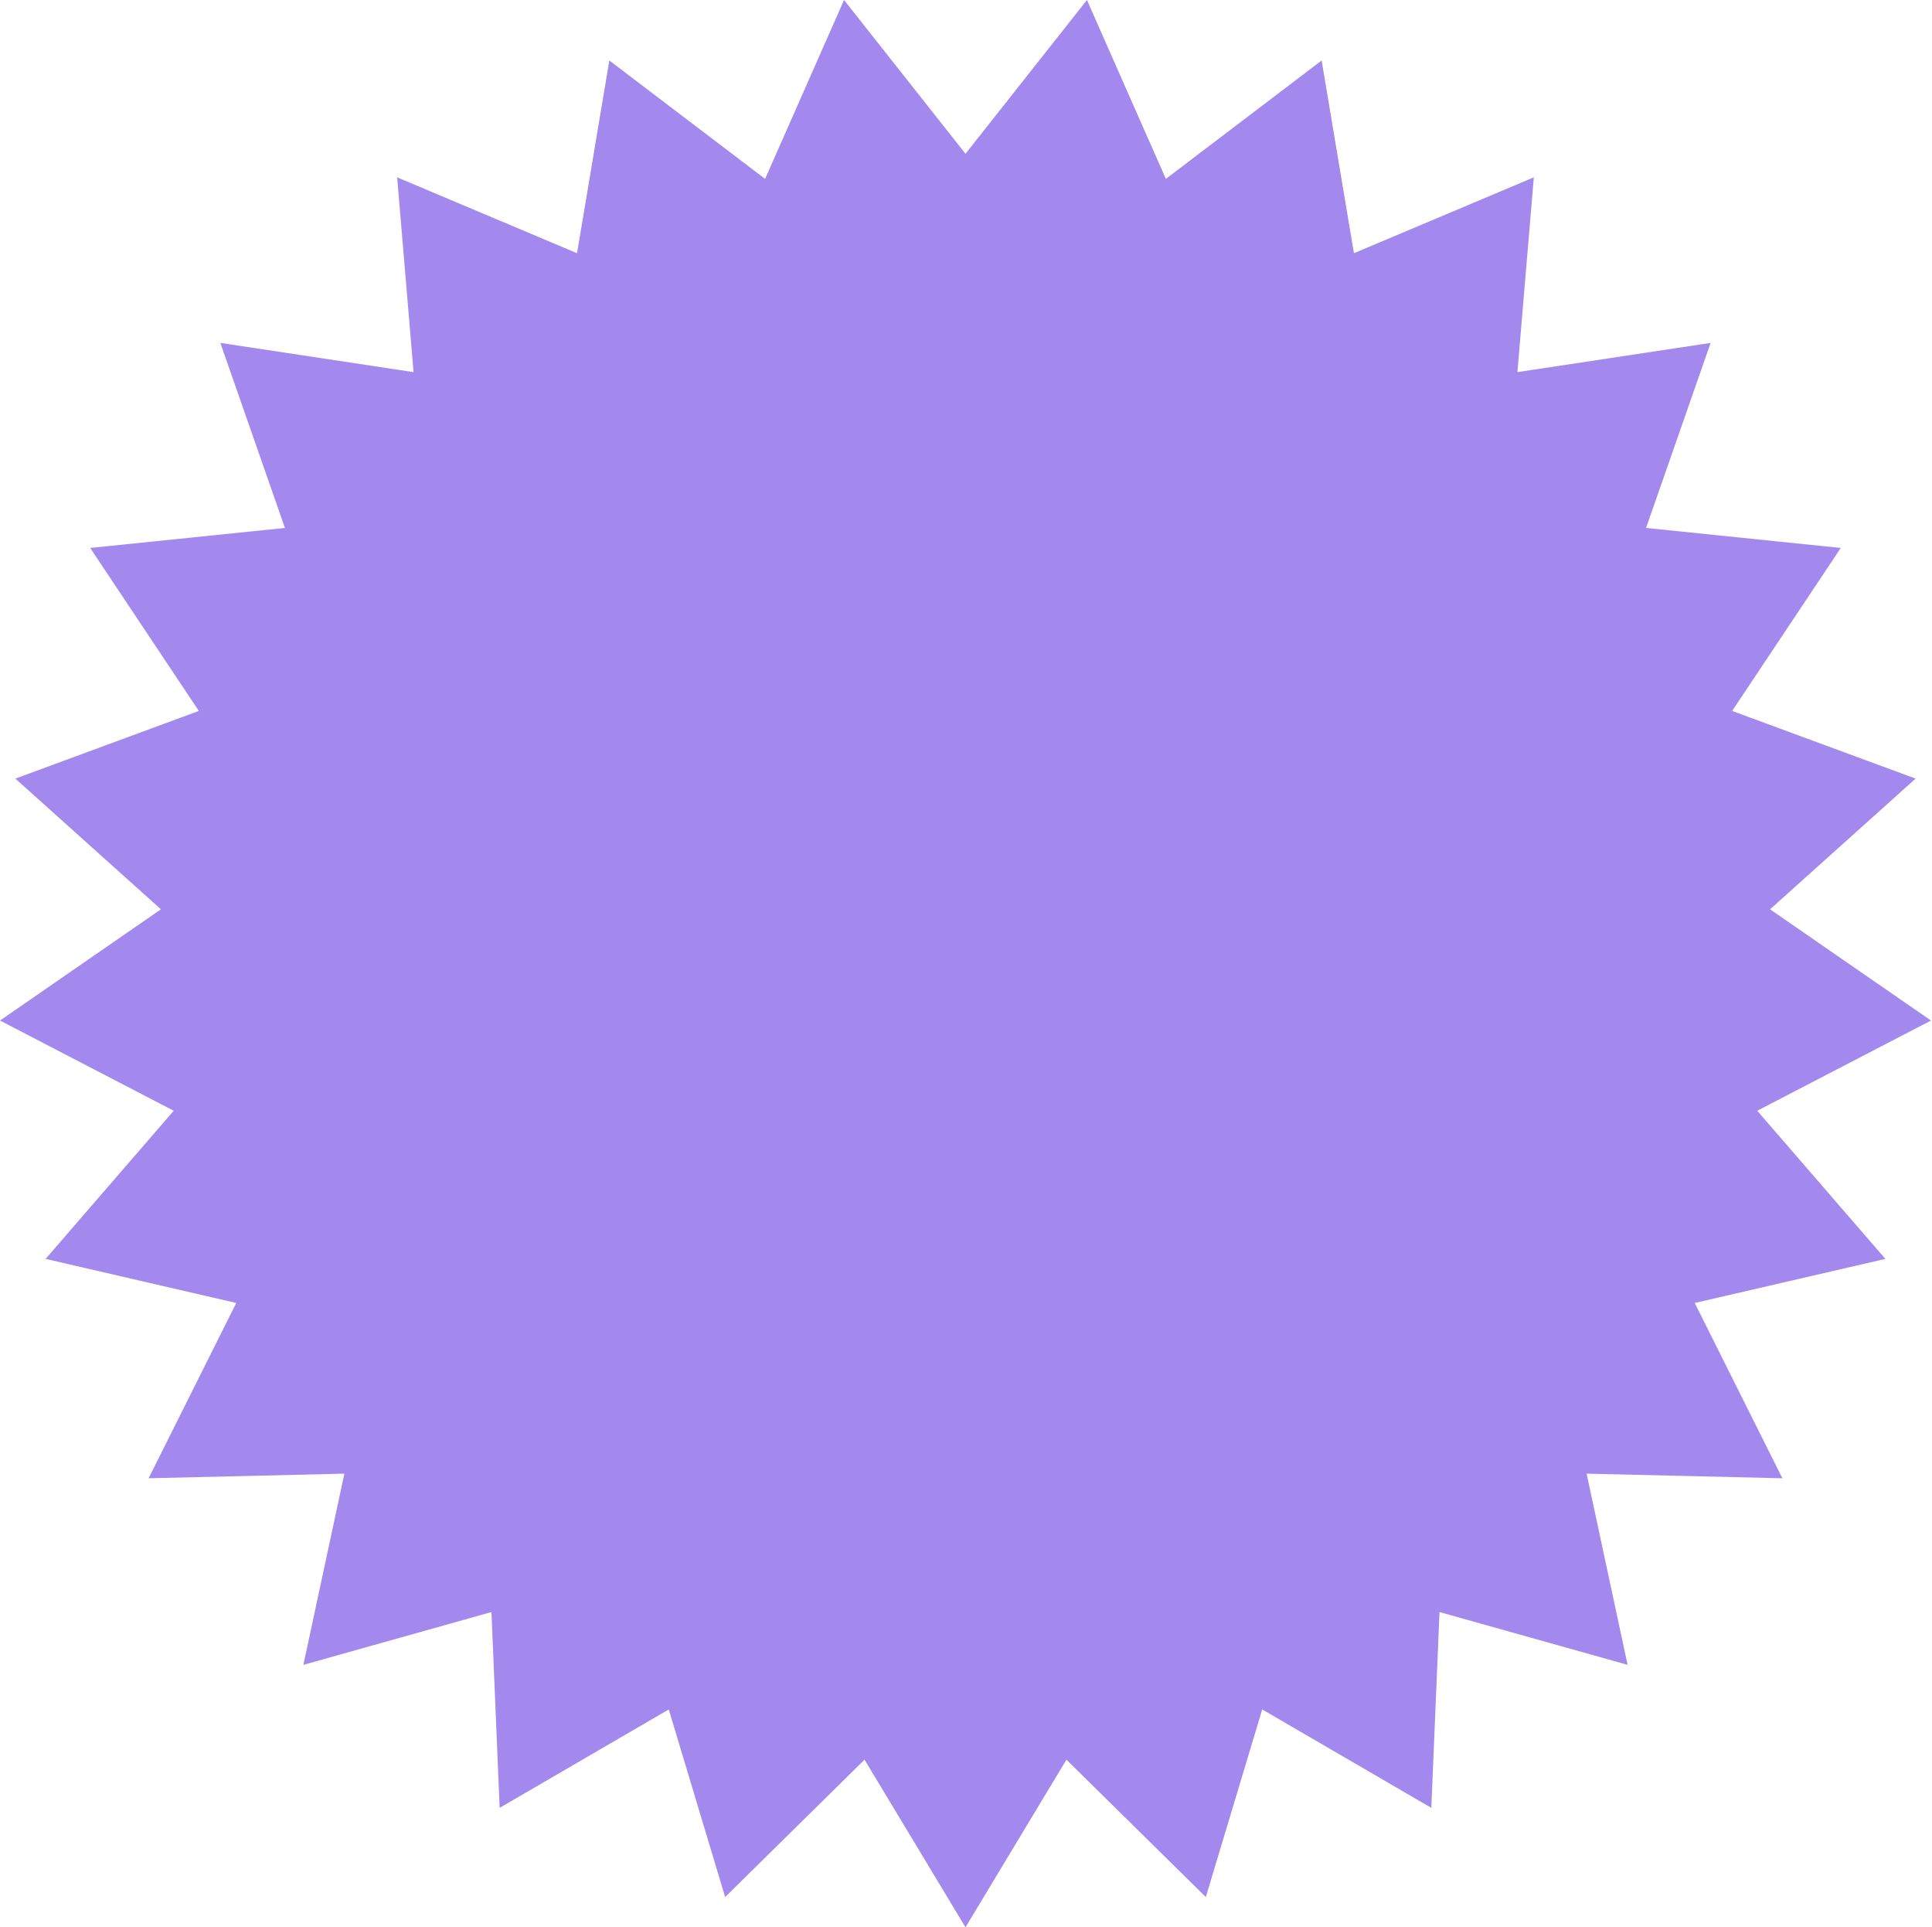 <svg width="377" height="376" viewBox="0 0 377 376" fill="none" xmlns="http://www.w3.org/2000/svg">
<path d="M188.4 30L212.1 0L227.5 34.9L257.9 11.8L264.2 49.4L299.3 34.6L296.1 72.6L333.8 66.9L321.2 103L359.2 106.9L338 138.7L373.8 151.9L345.4 177.4L376.8 199.1L342.9 216.7L367.9 245.6L330.7 254.2L347.8 288.4L309.6 287.5L317.6 324.8L280.9 314.5L279.3 352.7L246.3 333.5L235.3 370.1L208.1 343.3L188.4 376L168.7 343.3L141.5 370.1L130.5 333.5L97.5 352.7L95.9 314.5L59.2 324.8L67.2 287.5L29 288.4L46.1 254.2L8.9 245.6L33.9 216.7L0 199.1L31.4 177.4L3 151.9L38.8 138.7L17.6 106.9L55.6 103L43 66.9L80.7 72.6L77.5 34.6L112.6 49.4L118.9 11.8L149.3 34.9L164.7 0L188.4 30Z" fill="#A388EE"/>
</svg>
